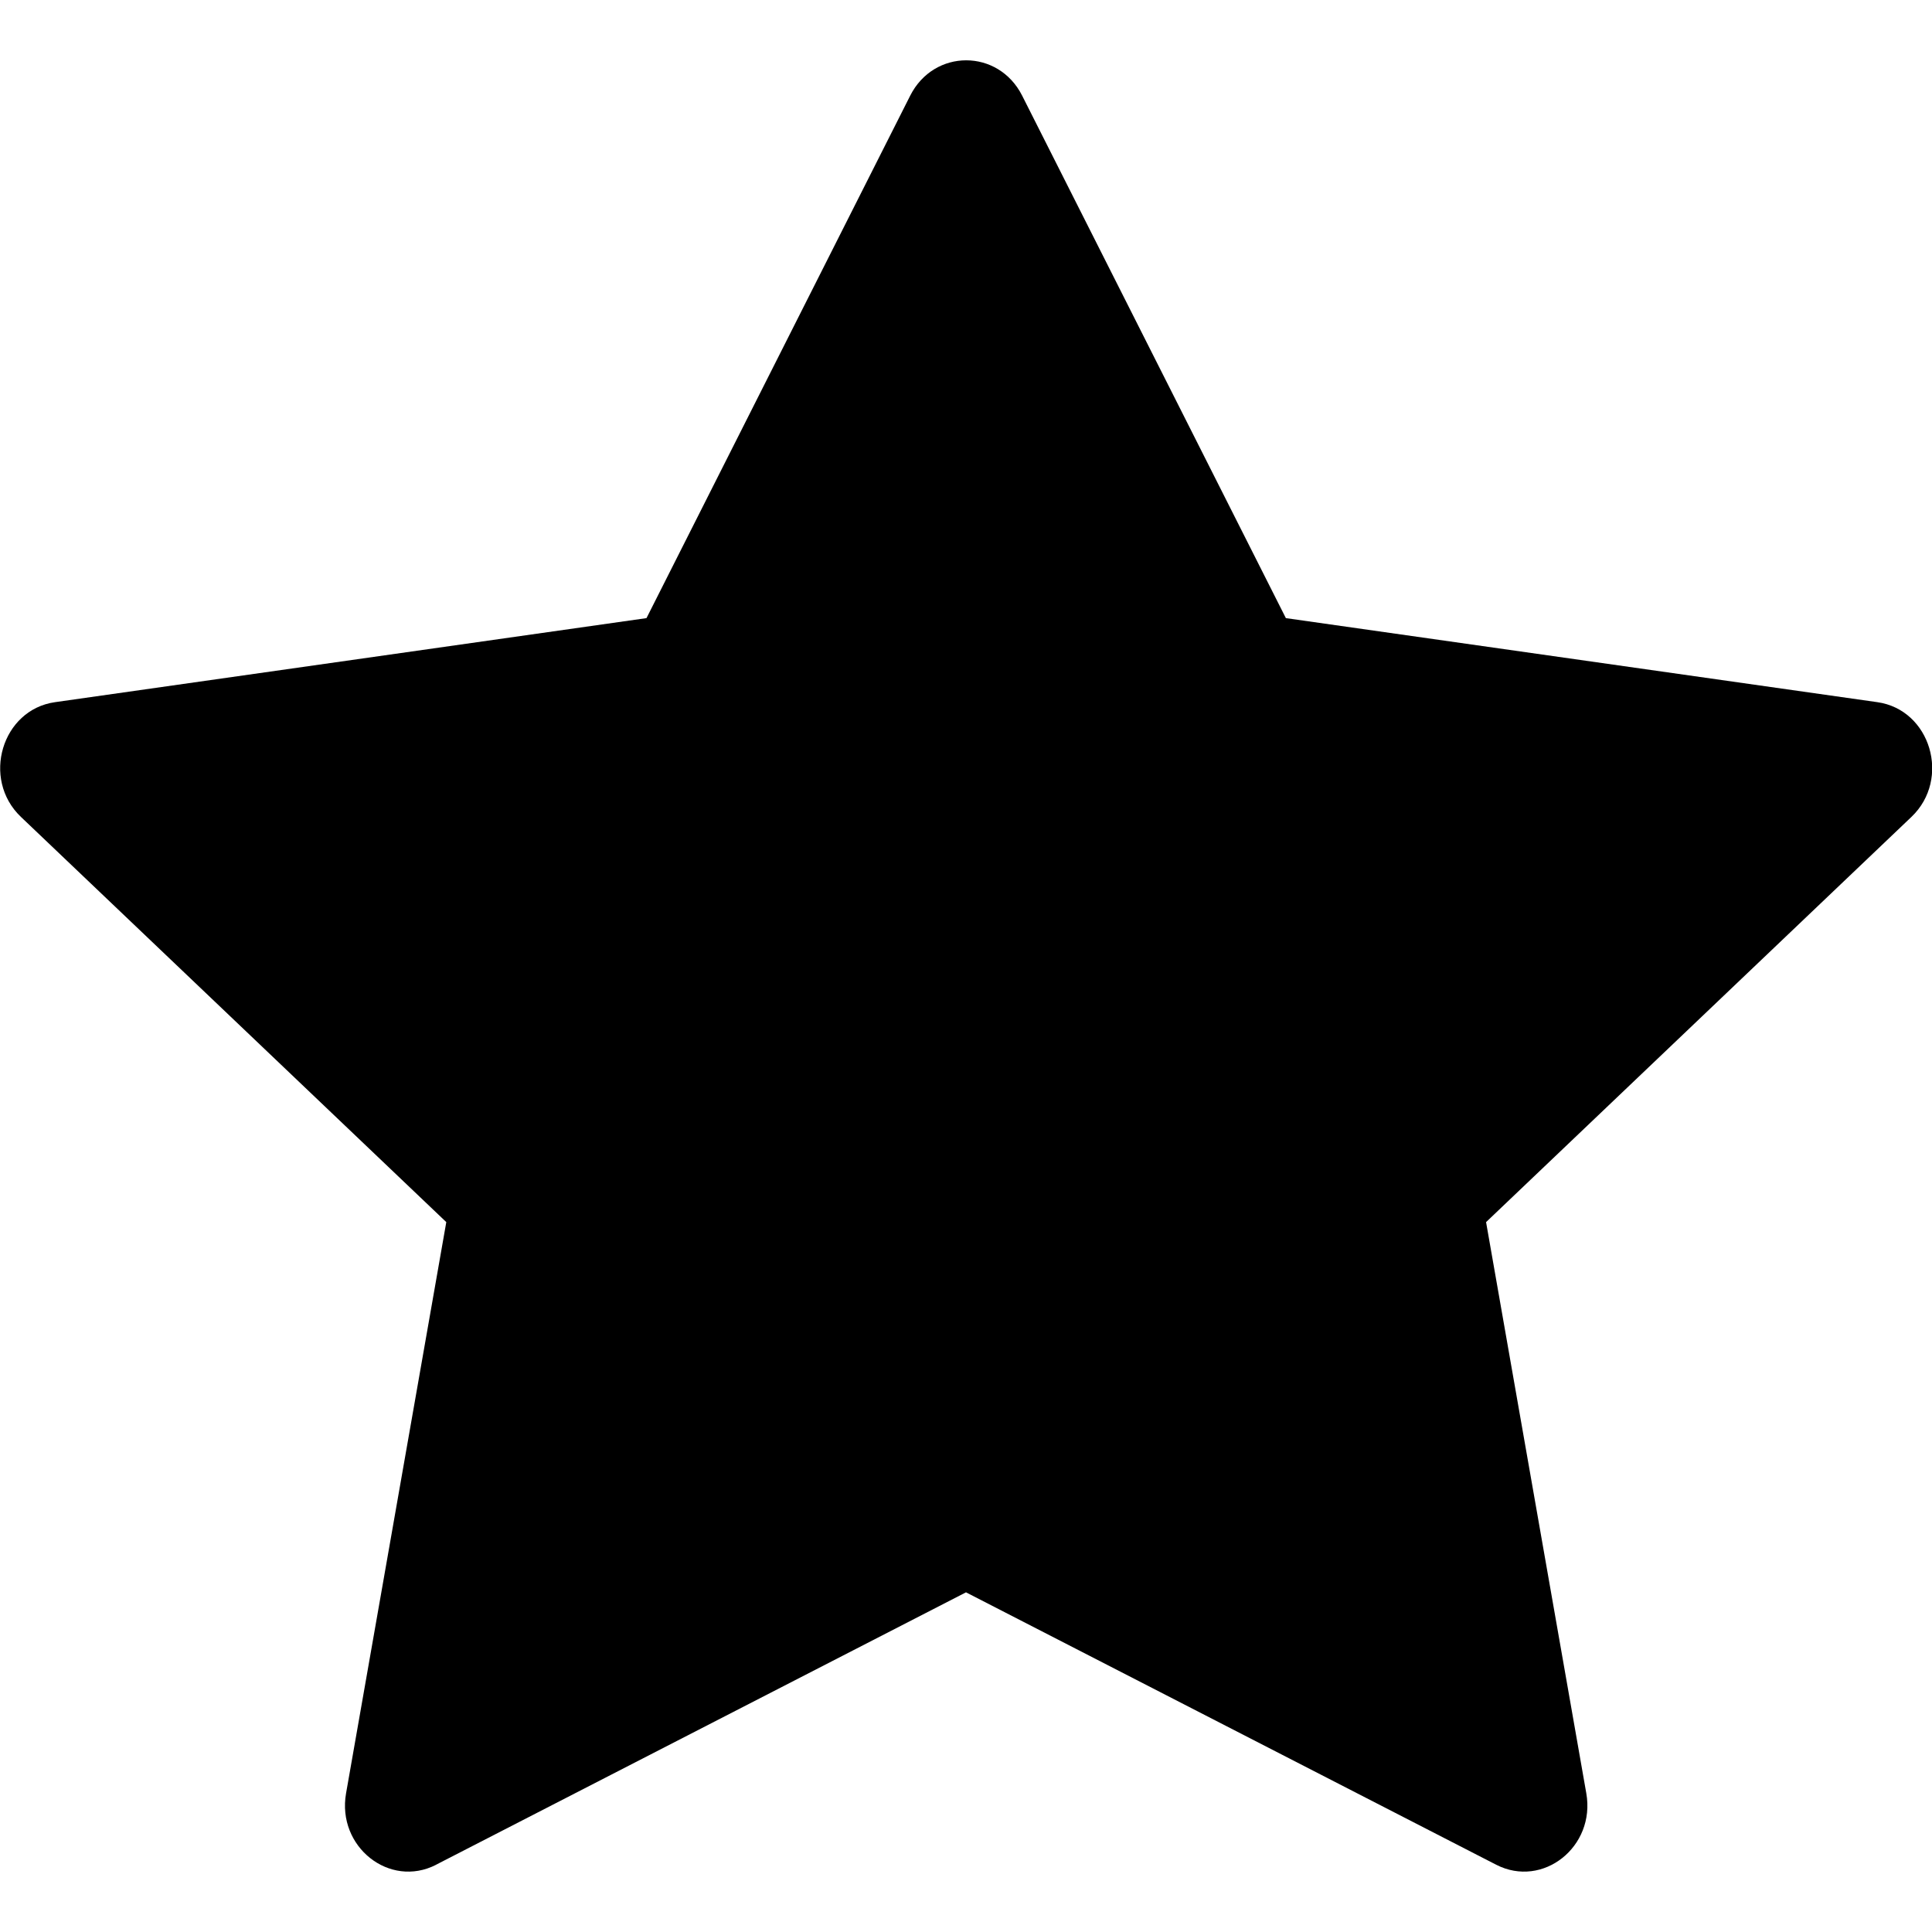 <svg xmlns="http://www.w3.org/2000/svg" width="16" height="16" fill="currentColor" class="bi bi-star-fill" viewBox="0 0 16 16">
  <path d="M3.612 15.443c-.386.198-.824-.149-.746-.592l.83-4.73L.173 6.765c-.329-.314-.158-.888.283-.95l4.898-.696L7.538.792c.197-.39.73-.39.927 0l2.184 4.327 4.898.696c.441.062.612.636.283.95l-3.523 3.356.83 4.73c.078.443-.36.79-.746.592L8 13.187l-4.389 2.256z"/>
</svg>